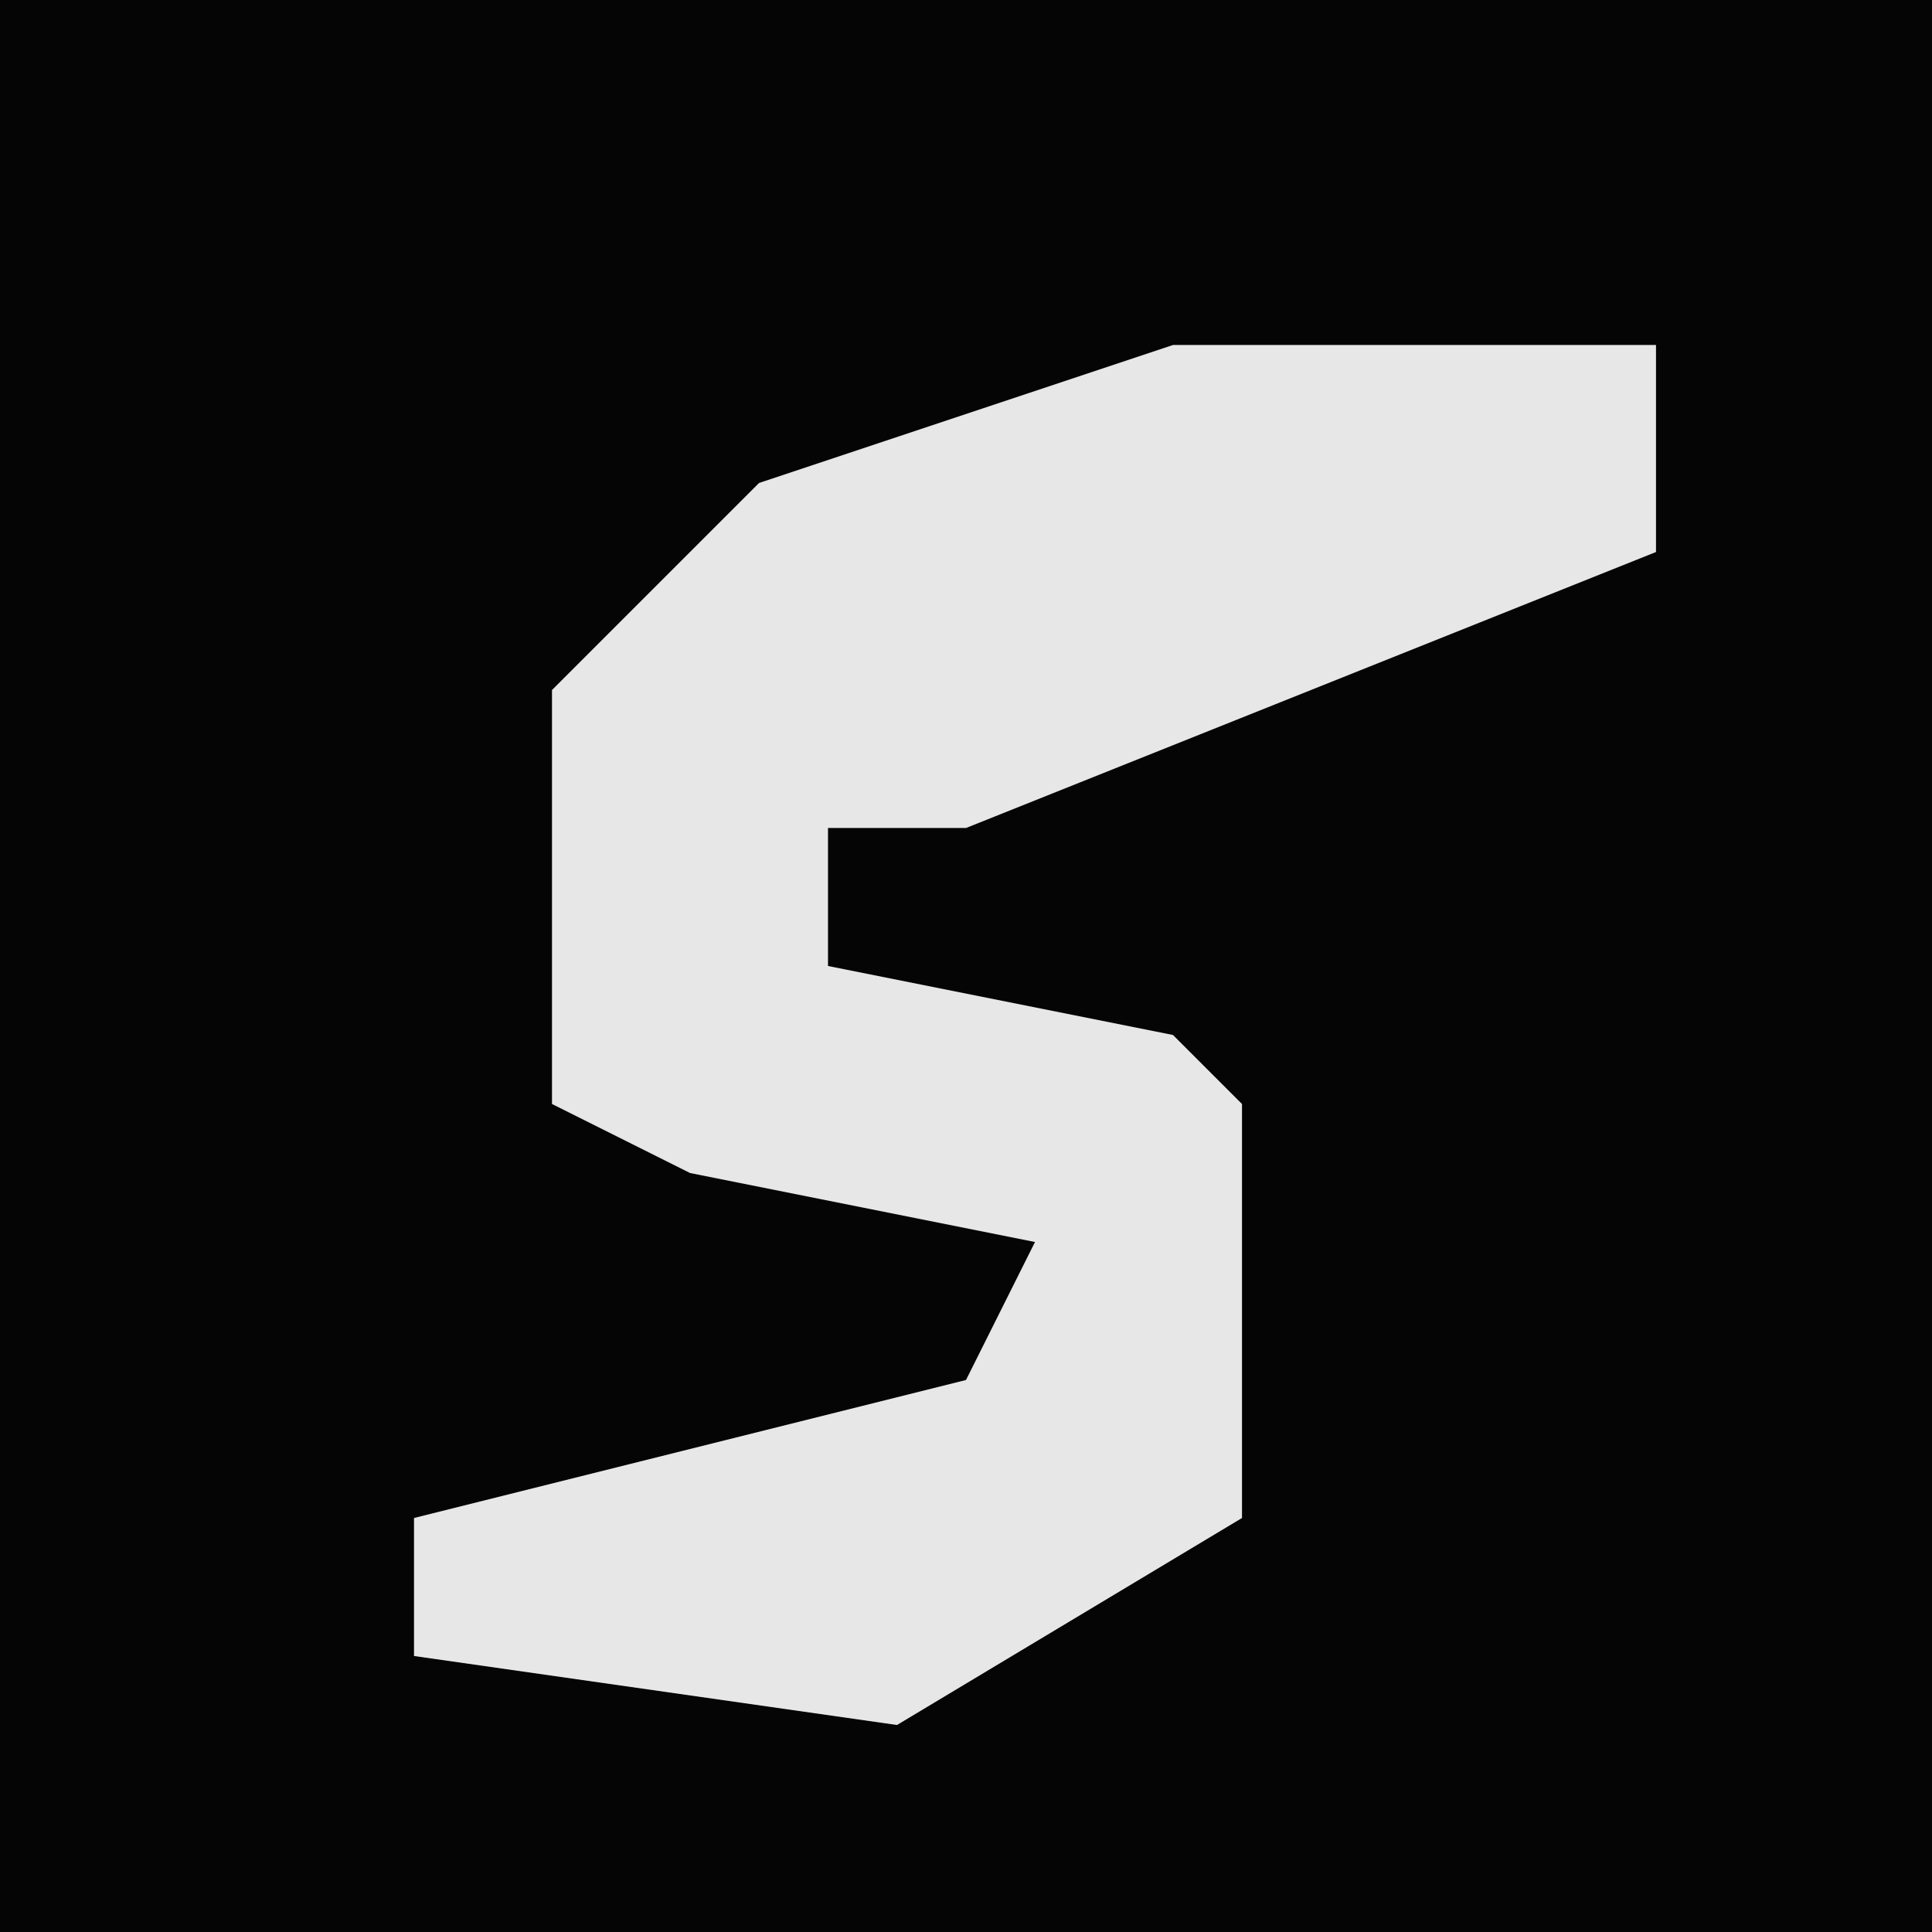 <?xml version="1.0" encoding="UTF-8"?>
<svg version="1.1" xmlns="http://www.w3.org/2000/svg" width="28" height="28">
<path d="M0,0 L28,0 L28,28 L0,28 Z " fill="#050505" transform="translate(0,0)"/>
<path d="M0,0 L7,0 L7,3 L-3,7 L-5,7 L-5,9 L0,10 L1,11 L1,17 L-4,20 L-11,19 L-11,17 L-3,15 L-2,13 L-7,12 L-9,11 L-9,5 L-6,2 Z " fill="#E7E7E7" transform="translate(17,5)"/>
</svg>
